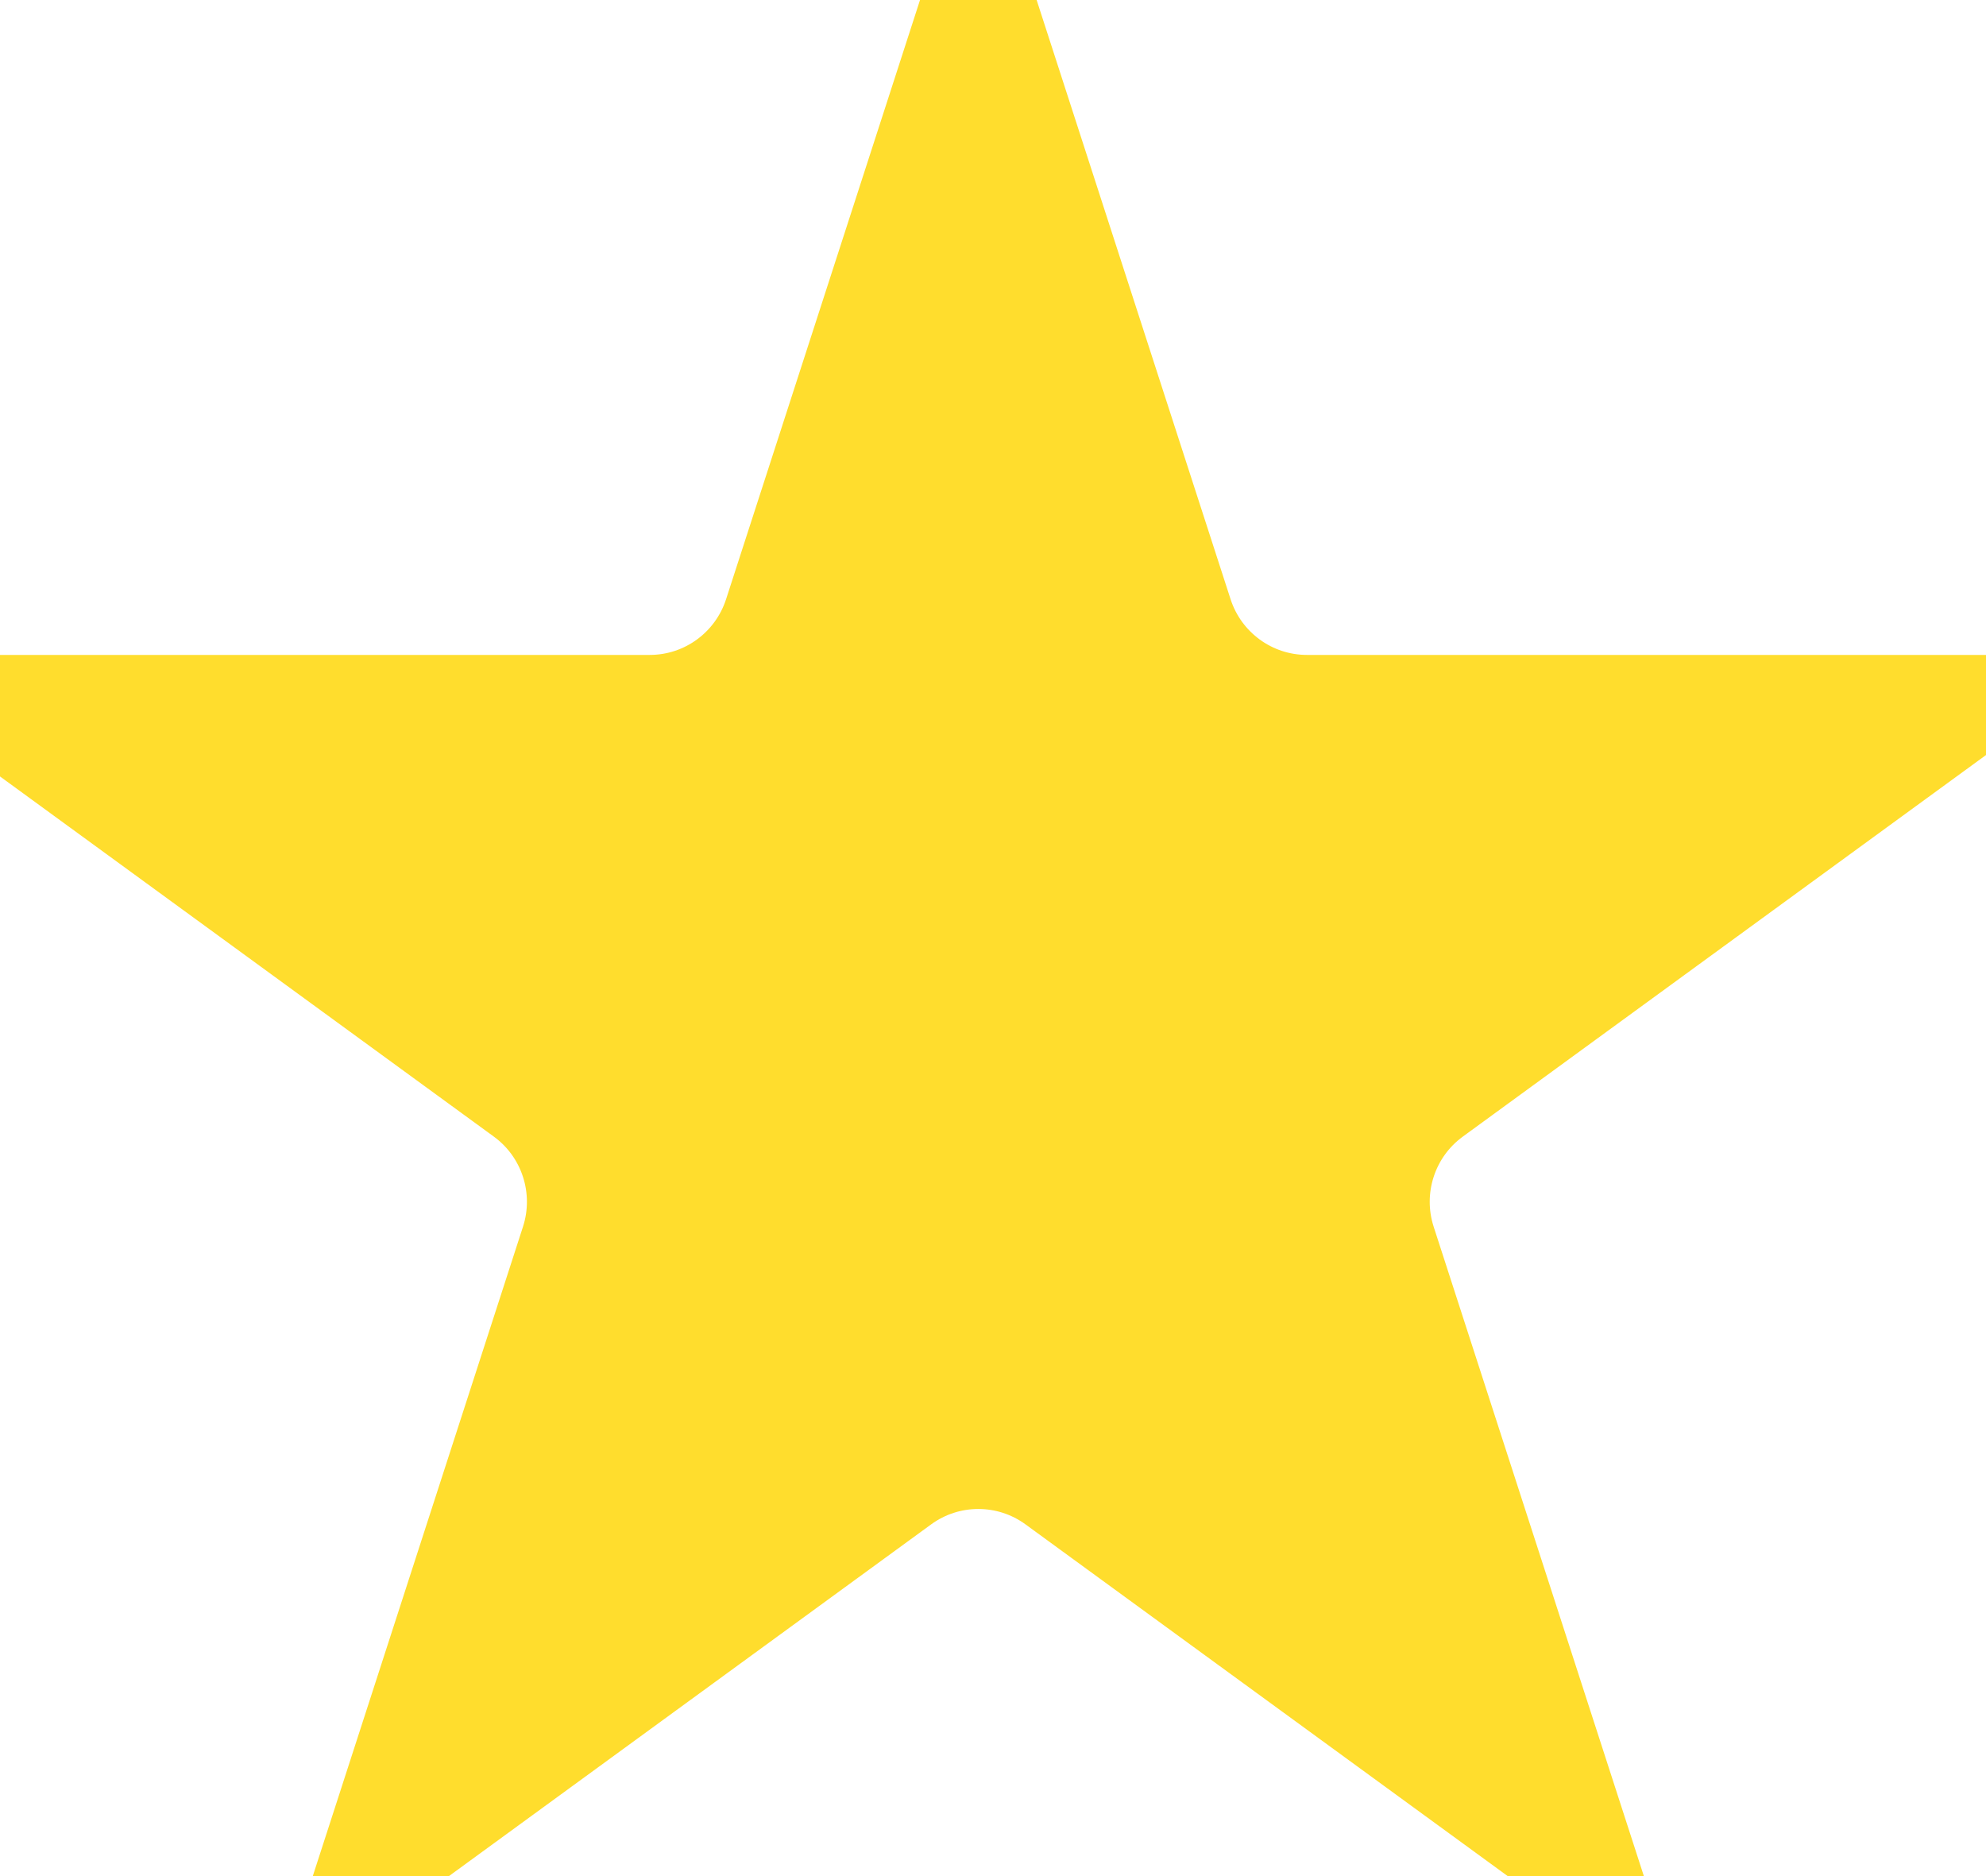 <svg width="36" height="34" viewBox="0 0 36 34" fill="none" xmlns="http://www.w3.org/2000/svg">
<path d="M14.634 11.337L17.734 1.761L20.834 11.337C21.235 12.574 22.386 13.417 23.69 13.417H33.738L25.604 19.348C24.552 20.115 24.115 21.471 24.515 22.708L27.619 32.295L19.501 26.375C18.448 25.607 17.02 25.607 15.967 26.375L7.849 32.295L10.953 22.708C11.353 21.471 10.916 20.115 9.864 19.348L1.73 13.417H11.778C13.082 13.417 14.233 12.574 14.634 11.337Z" fill="#FFDD2D" stroke="#FFDD2D" stroke-width="3.096"/>
</svg>
